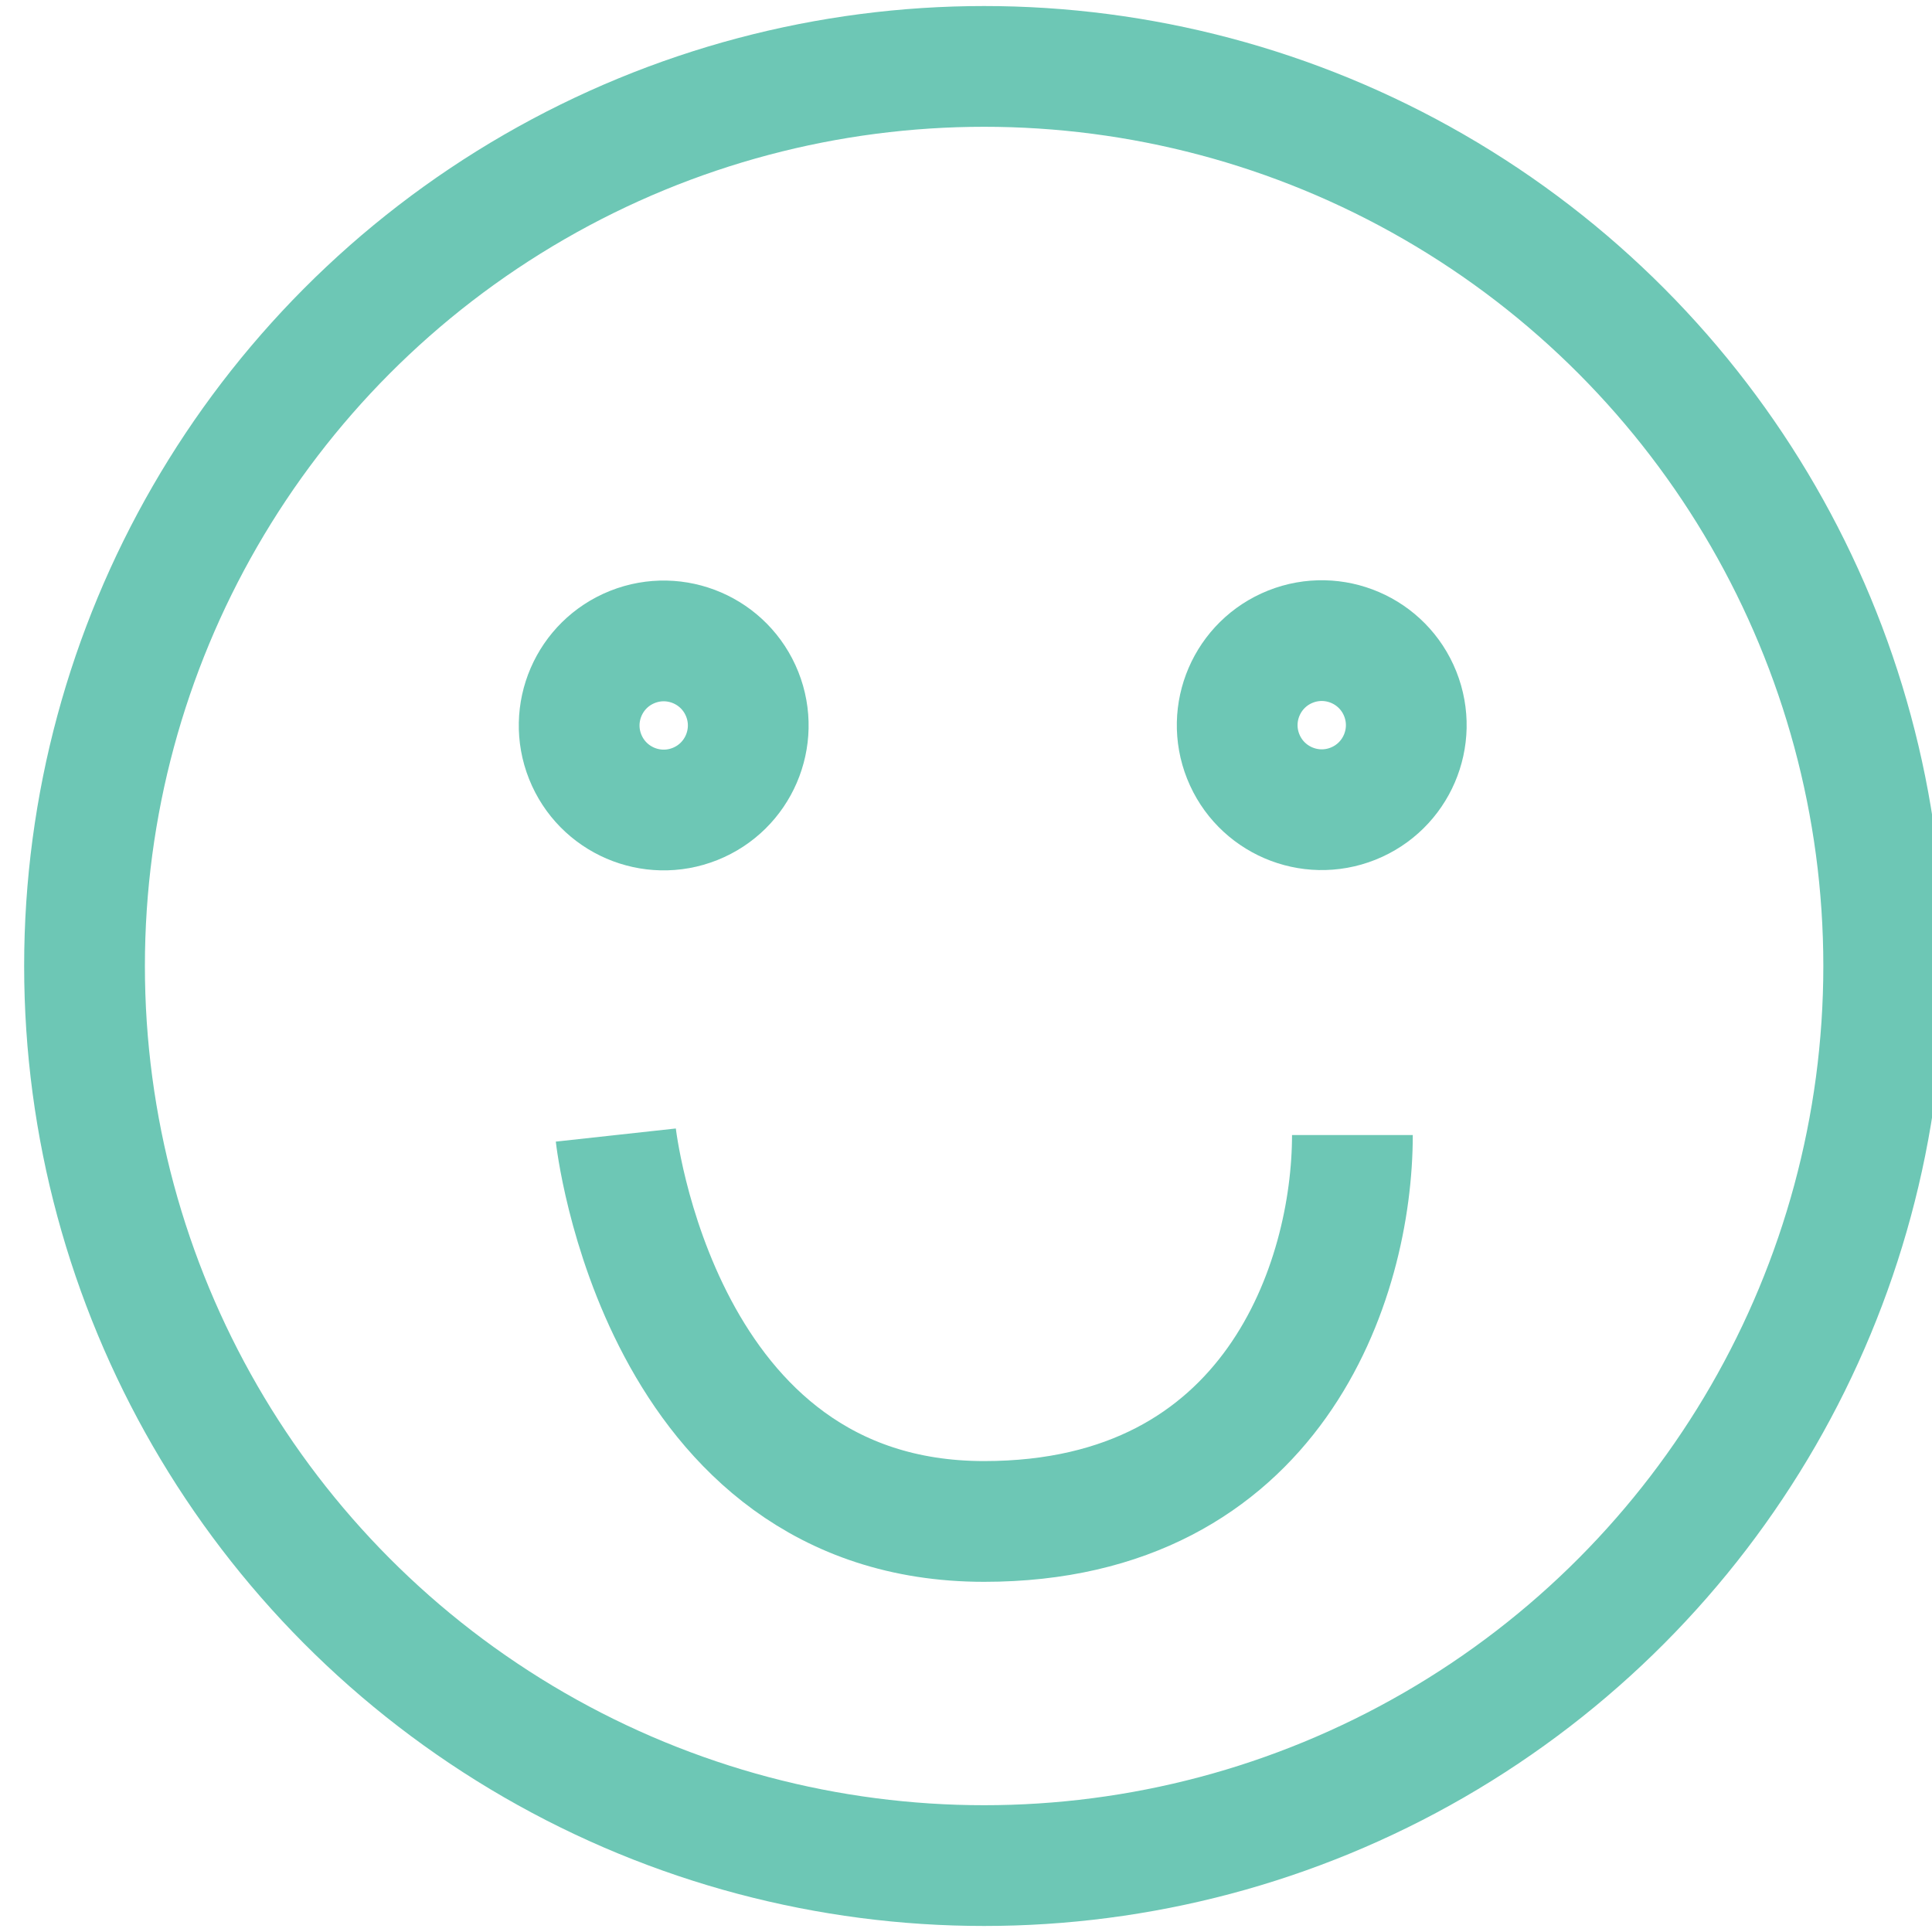 <?xml version="1.0" encoding="utf-8"?>
<!-- Generator: Adobe Illustrator 21.0.0, SVG Export Plug-In . SVG Version: 6.00 Build 0)  -->
<svg version="1.1" id="Layer_1" xmlns="http://www.w3.org/2000/svg" xmlns:xlink="http://www.w3.org/1999/xlink" x="0px" y="0px"
	 viewBox="0 0 32 32" style="enable-background:new 0 0 32 32;" xml:space="preserve">
<style type="text/css">
	.st0{fill:none;stroke:#6DC7B5;stroke-width:2;stroke-miterlimit:10;}
</style>
<circle class="st0" cx="16.3" cy="16" r="14.9"/>
<ellipse transform="matrix(0.929 -0.37 0.37 0.929 -3.666 4.938)" class="st0" cx="11" cy="12" rx="1.4" ry="1.4"/>
<ellipse transform="matrix(0.929 -0.37 0.37 0.929 -2.893 8.966)" class="st0" cx="21.9" cy="12" rx="1.4" ry="1.4"/>
<path class="st0" d="M10.2,18.8c0,0,0.7,6.4,6.1,6.4c4.8,0,6.1-4,6.1-6.4"/>
</svg>
